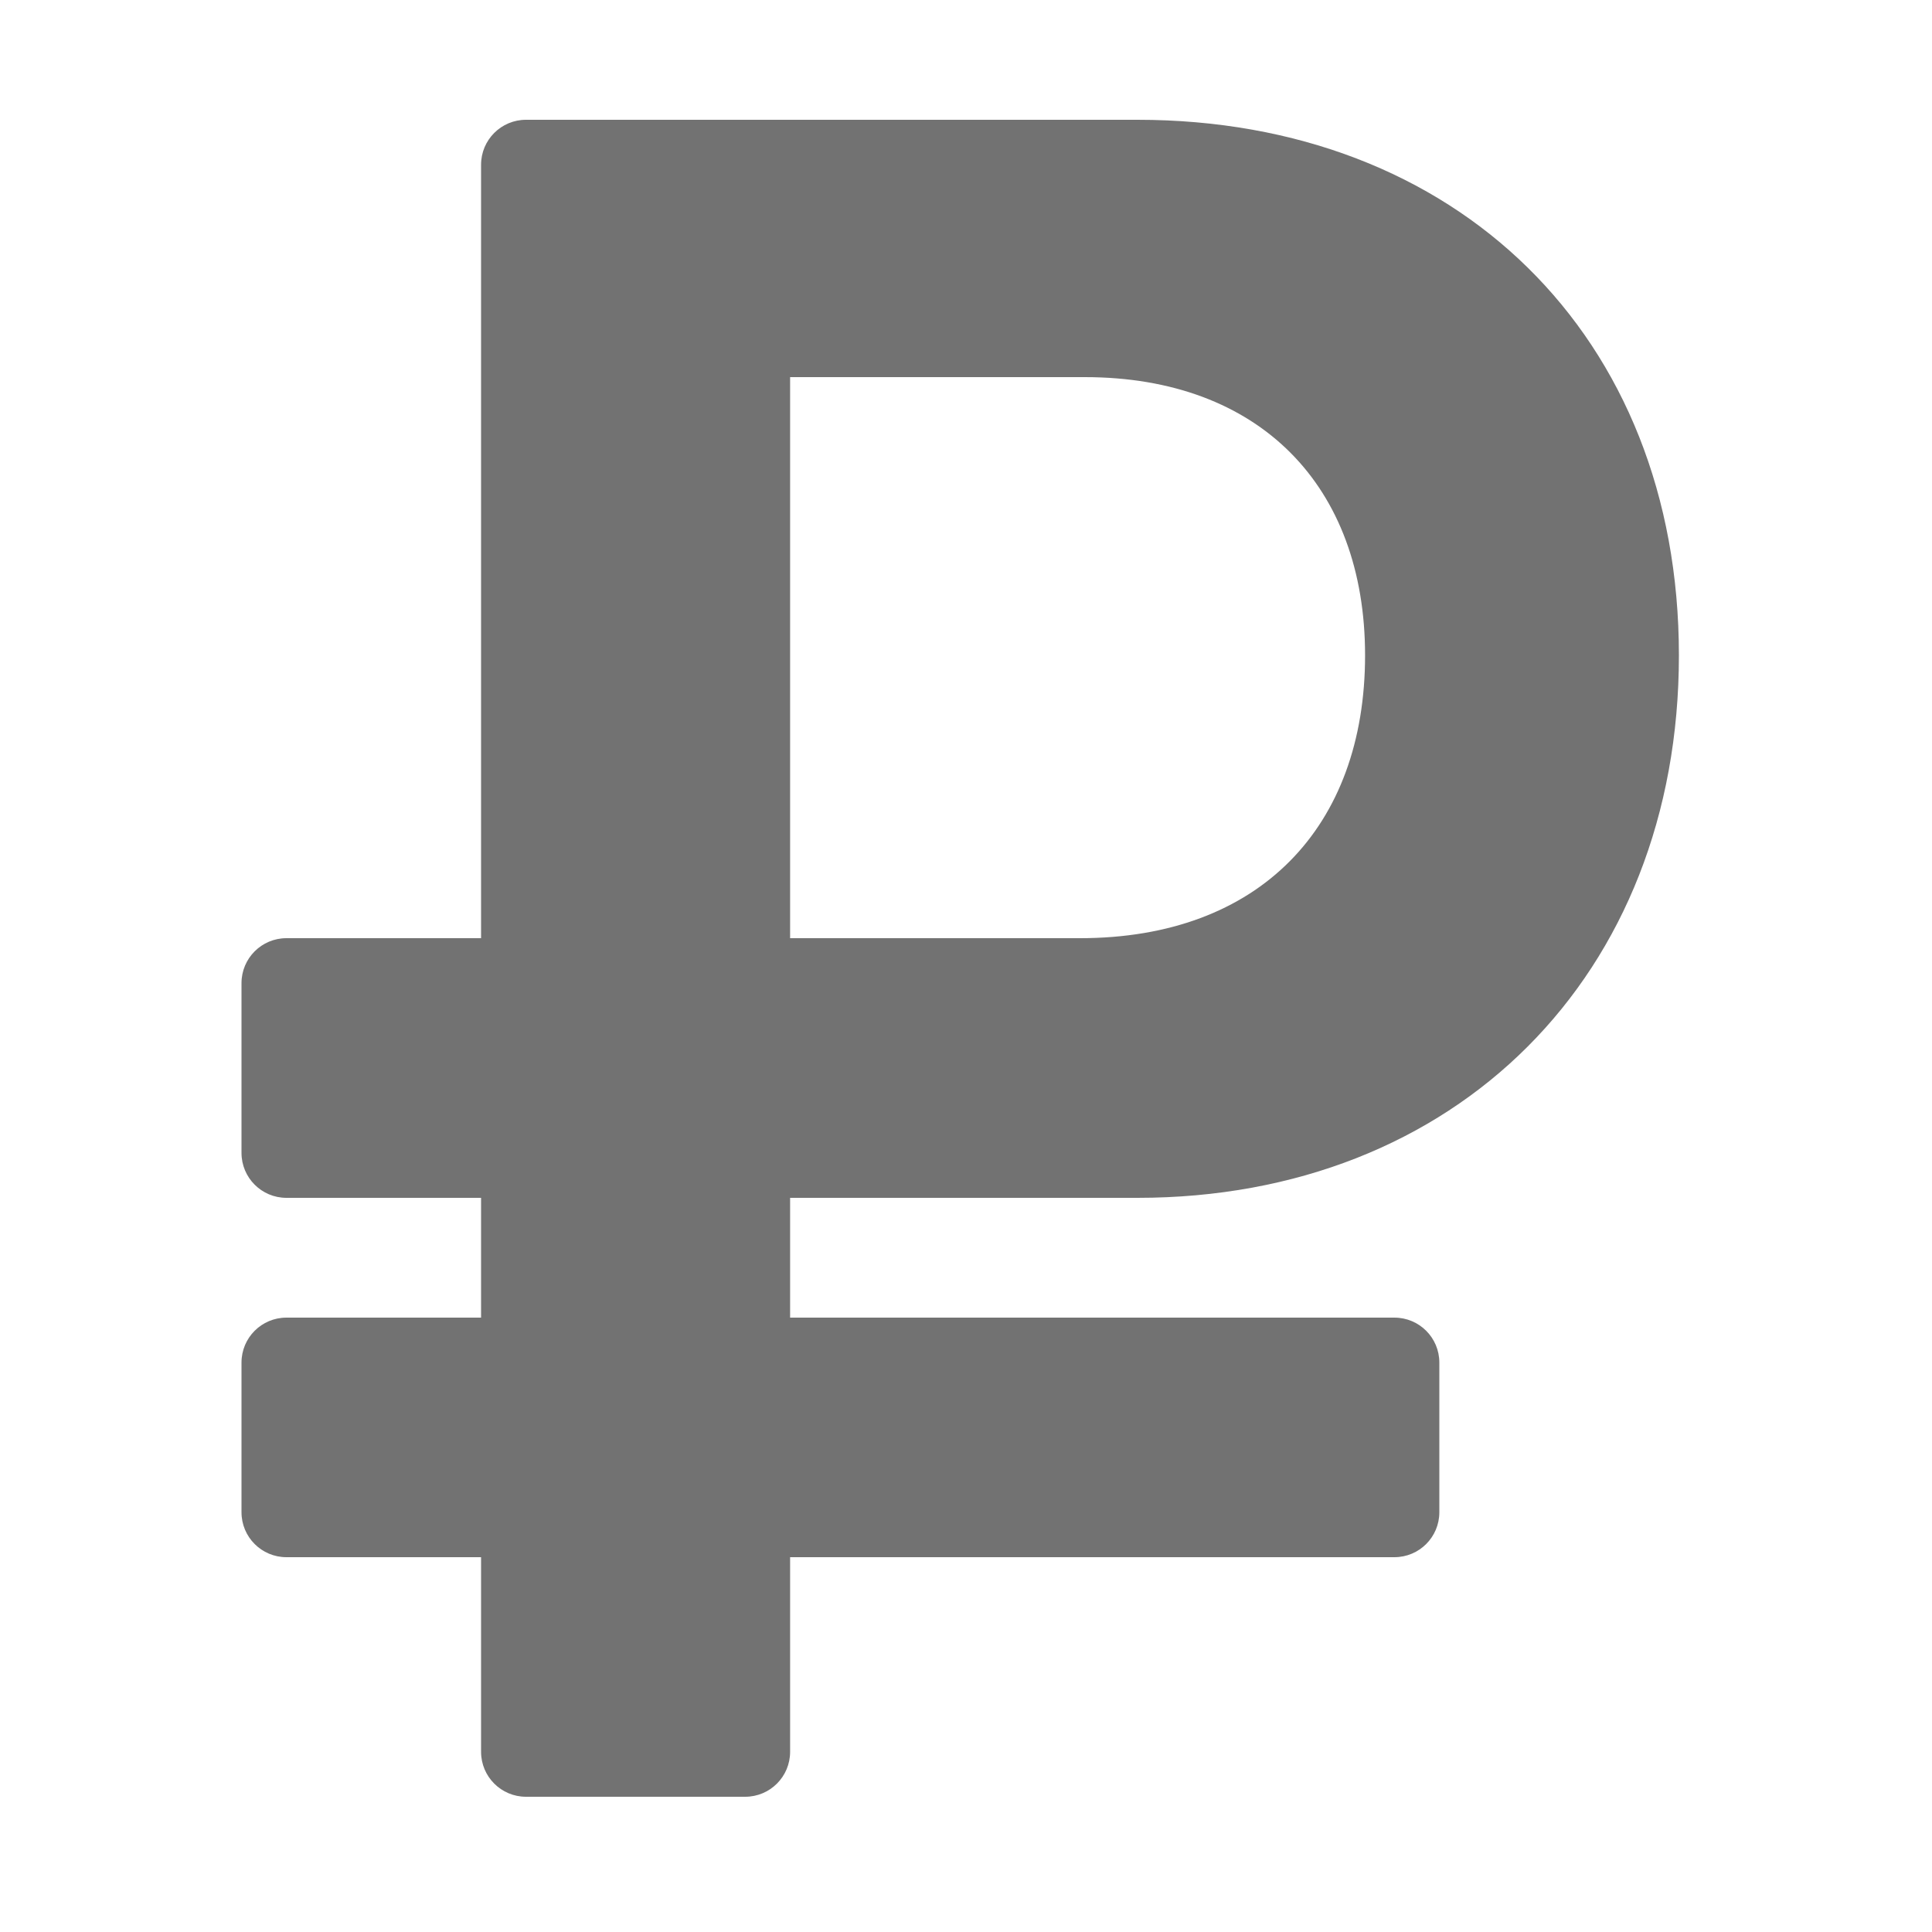 ﻿<?xml version='1.0' encoding='UTF-8'?>
<svg viewBox="-4 0 32 32" xmlns="http://www.w3.org/2000/svg">
  <g transform="matrix(0.062, 0, 0, 0.062, 0, 0)">
    <path d="M239.36, 320C324.48, 320 384, 260.542 384, 175.071C384, 89.6 324.48, 32 239.36, 32L76, 32C69.373, 32 64, 37.373 64, 44L64, 250.632L12, 250.632C5.373, 250.632 0, 256.005 0, 262.632L0, 308C0, 314.627 5.373, 320 12, 320L64, 320L64, 352L12, 352C5.373, 352 0, 357.373 0, 364L0, 404C0, 410.627 5.373, 416 12, 416L64, 416L64, 468C64, 474.627 69.373, 480 76, 480L134.56, 480C141.187, 480 146.56, 474.627 146.56, 468L146.56, 416L308, 416C314.627, 416 320, 410.627 320, 404L320, 364C320, 357.373 314.627, 352 308, 352L146.56, 352L146.56, 320L239.36, 320zM146.56, 100.748L225.28, 100.748C272, 100.748 300.16, 129.858 300.16, 175.071C300.16, 220.903 272, 250.632 224, 250.632L146.56, 250.632L146.56, 100.748z" fill="#727272" fill-opacity="1" class="Black" />
  </g>
</svg>